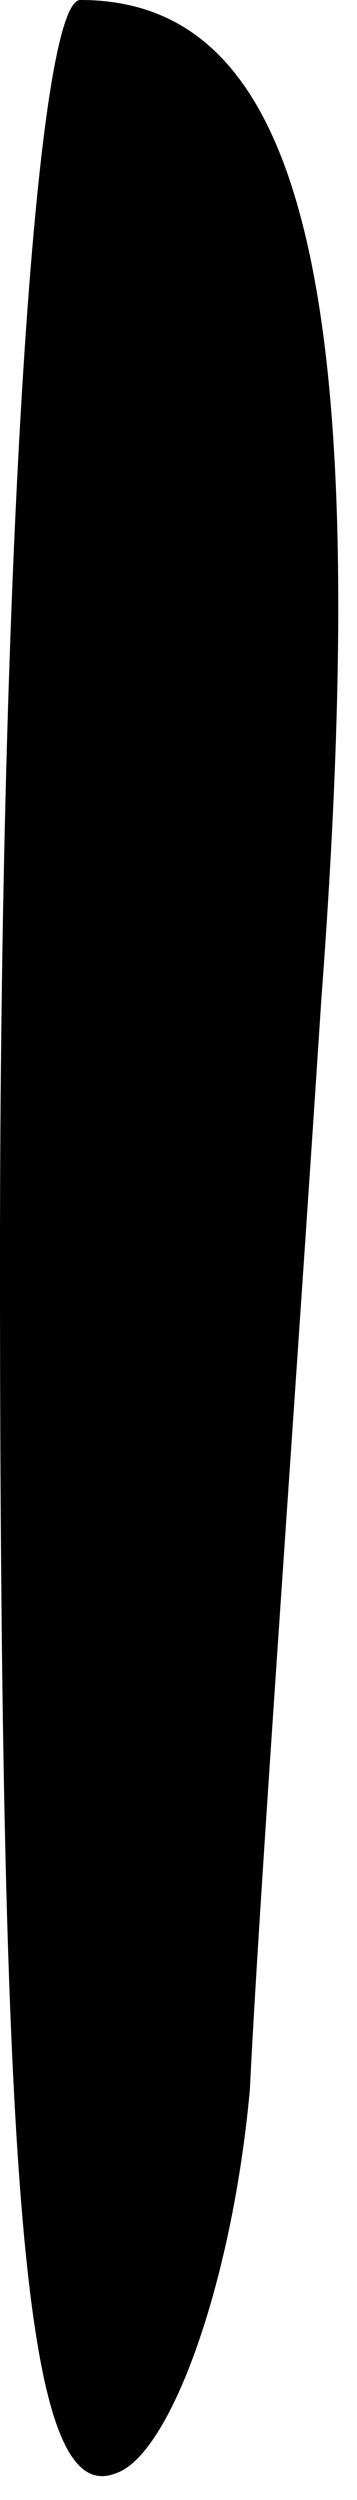 <?xml version="1.0" standalone="no"?>
<!DOCTYPE svg PUBLIC "-//W3C//DTD SVG 20010904//EN"
 "http://www.w3.org/TR/2001/REC-SVG-20010904/DTD/svg10.dtd">
<svg version="1.0" xmlns="http://www.w3.org/2000/svg"
 width="4pt" height="28pt" viewBox="0 0 4 28"
 preserveAspectRatio="xMidYMid meet">
<g transform="translate(0,28) scale(0.1,-0.1)"
fill="#000000" stroke="none">
<path fill="#000000" stroke="none" d="M0 139 c0 -108 3 -140 13 -136 6 2 13
21 15 43 1 21 5 76 8 122 6 80 -2 112 -27 112 -5 0 -9 -63 -9 -141z"/>
</g>
</svg>
